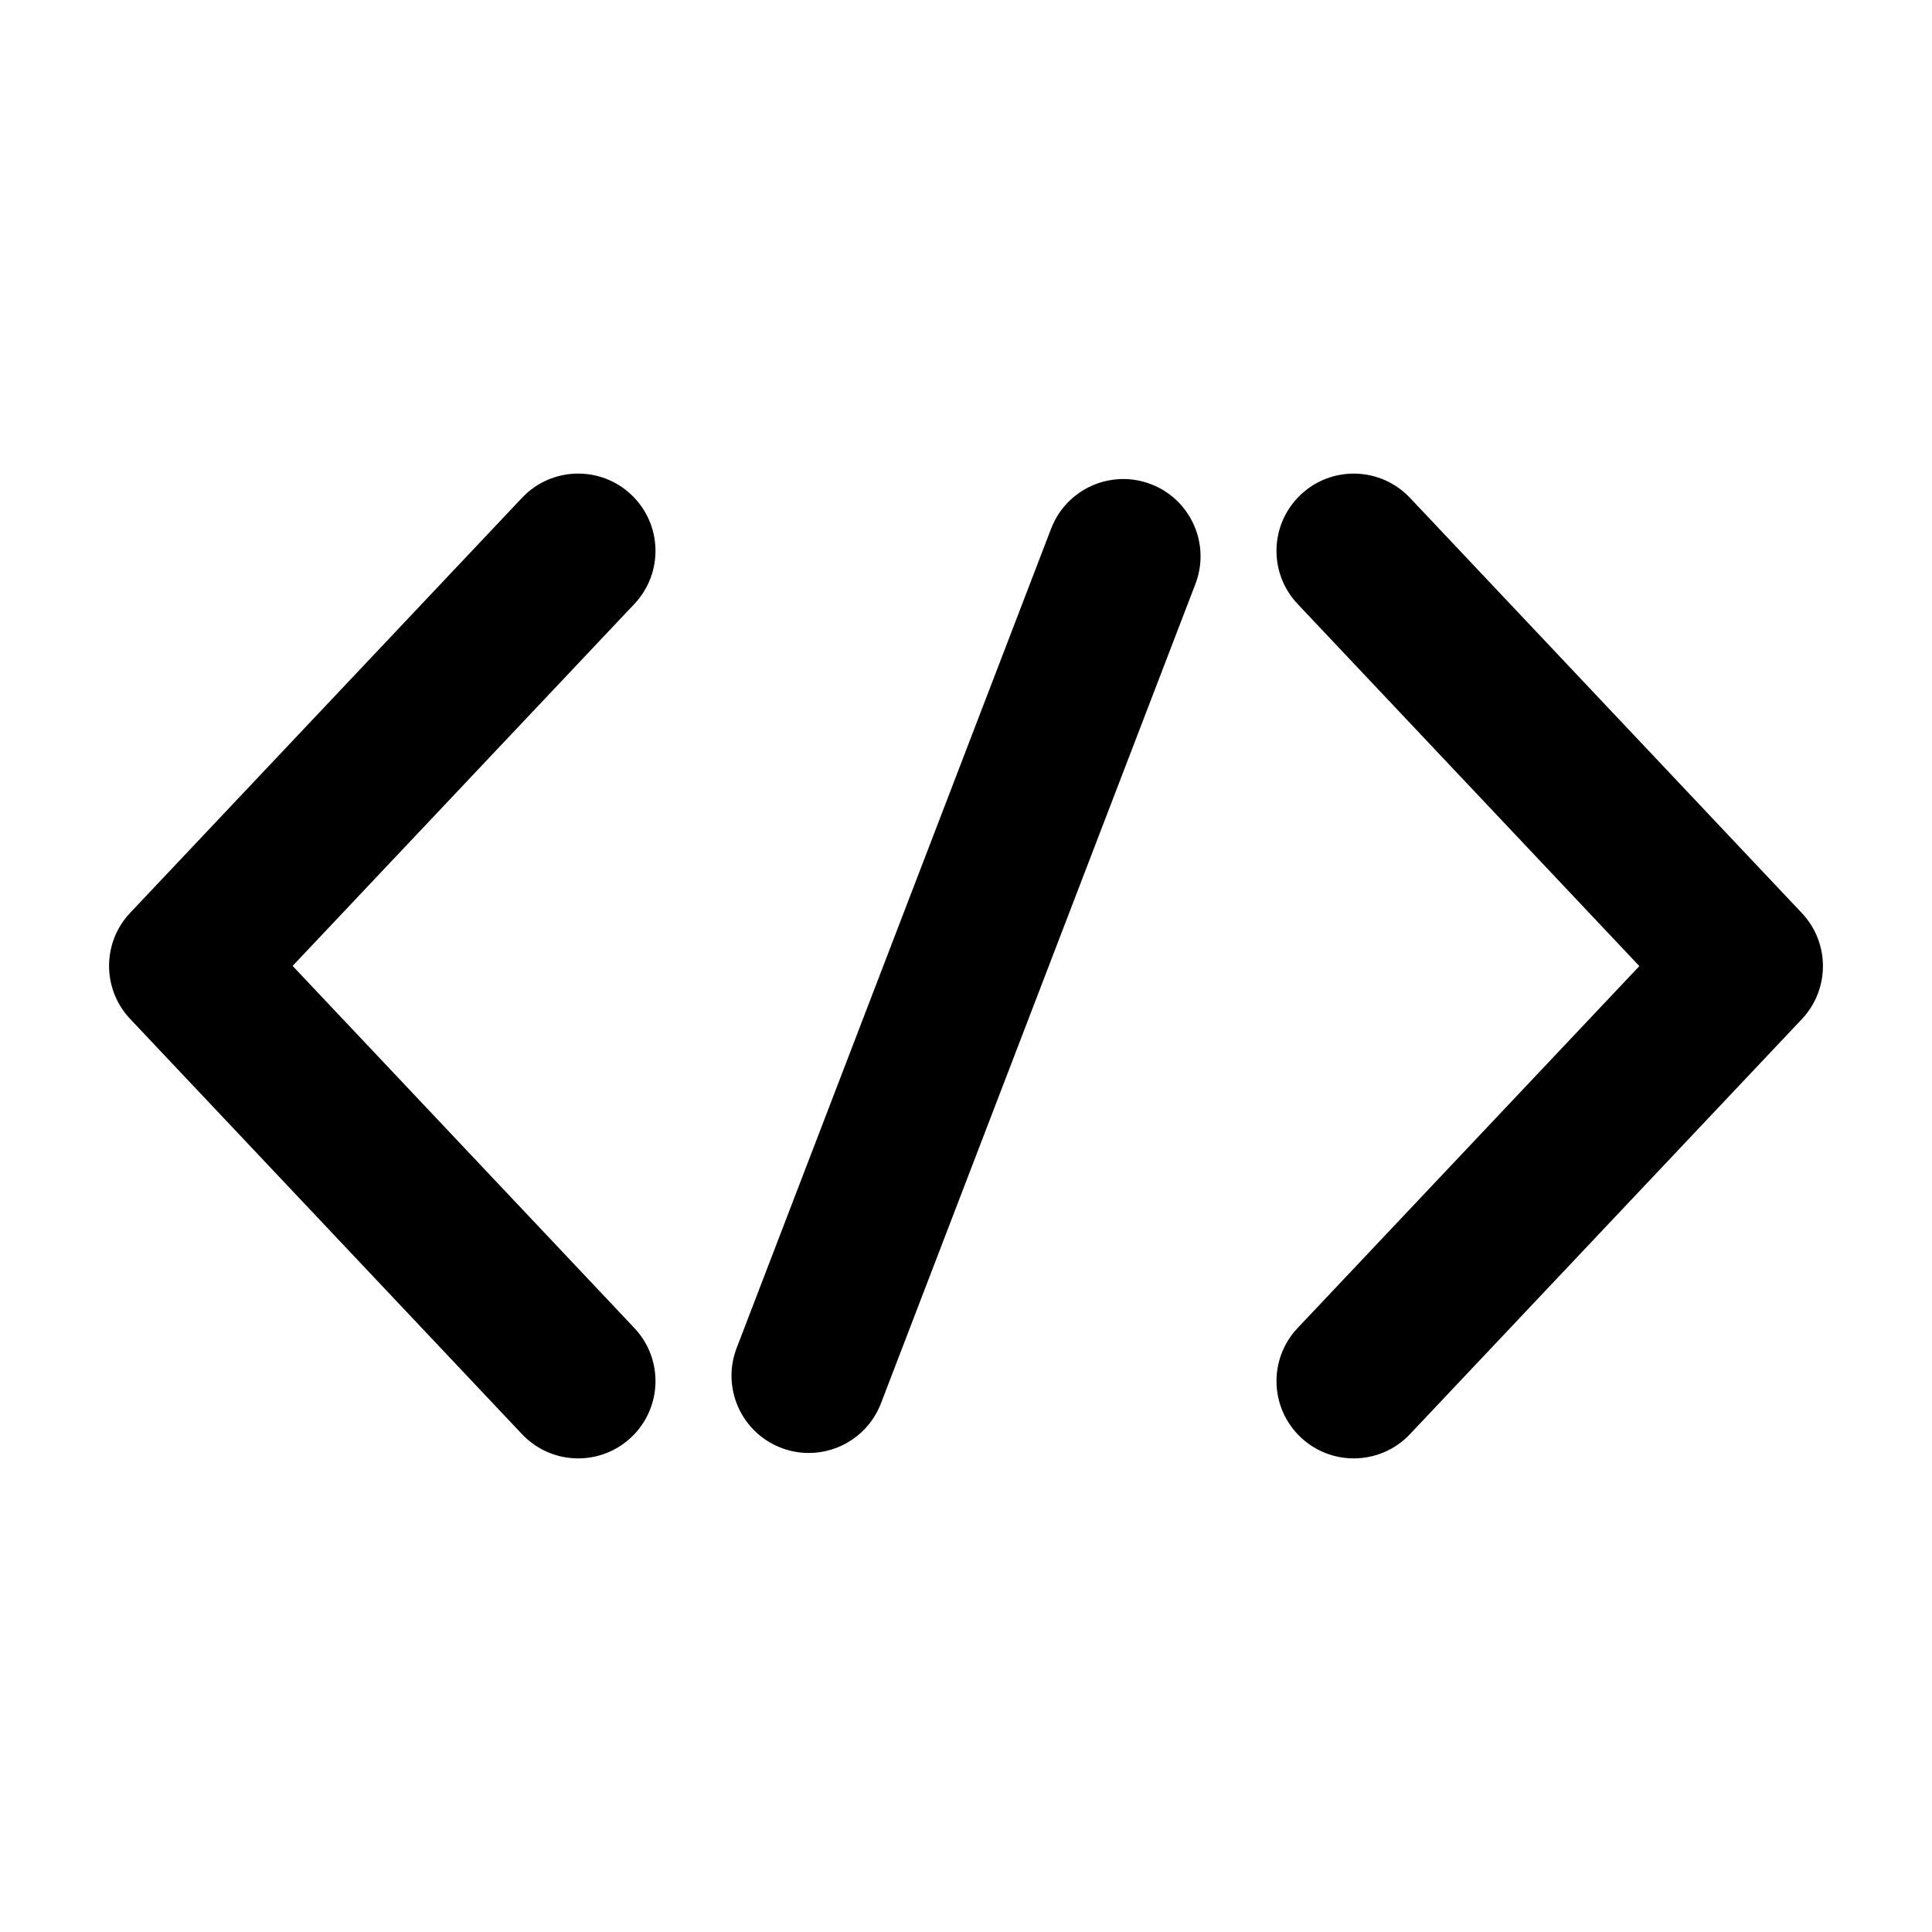 <svg height='100px' width='100px'  fill="#000000" xmlns="http://www.w3.org/2000/svg" xmlns:xlink="http://www.w3.org/1999/xlink" version="1.1" x="0px" y="0px" viewBox="0 0 100 100" enable-background="new 0 0 100 100" xml:space="preserve"><path d="M32.674,25.605c-1.606-1.517-4.138-1.445-5.654,0.162L6.737,47.248c-1.456,1.541-1.456,3.95-0.001,5.491l20.282,21.492  c0.787,0.834,1.847,1.255,2.91,1.255c0.985,0,1.972-0.361,2.745-1.091c1.607-1.516,1.68-4.048,0.164-5.654L15.146,49.995  l17.69-18.735C34.353,29.653,34.28,27.122,32.674,25.605z M93.264,47.26L72.98,25.768c-1.517-1.605-4.048-1.68-5.654-0.164  c-1.607,1.517-1.681,4.048-0.164,5.655l17.691,18.746L67.163,68.74c-1.517,1.606-1.444,4.138,0.162,5.654  c0.772,0.73,1.76,1.092,2.745,1.092c1.063,0,2.122-0.42,2.909-1.254l20.283-21.48C94.718,51.211,94.719,48.802,93.264,47.26z   M59.573,25.061c-2.061-0.792-4.375,0.239-5.167,2.301L38.129,69.772c-0.792,2.063,0.239,4.376,2.301,5.167  c0.471,0.182,0.956,0.267,1.432,0.267c1.608,0,3.125-0.977,3.735-2.567l16.277-42.411C62.666,28.166,61.636,25.852,59.573,25.061z"></path></svg>